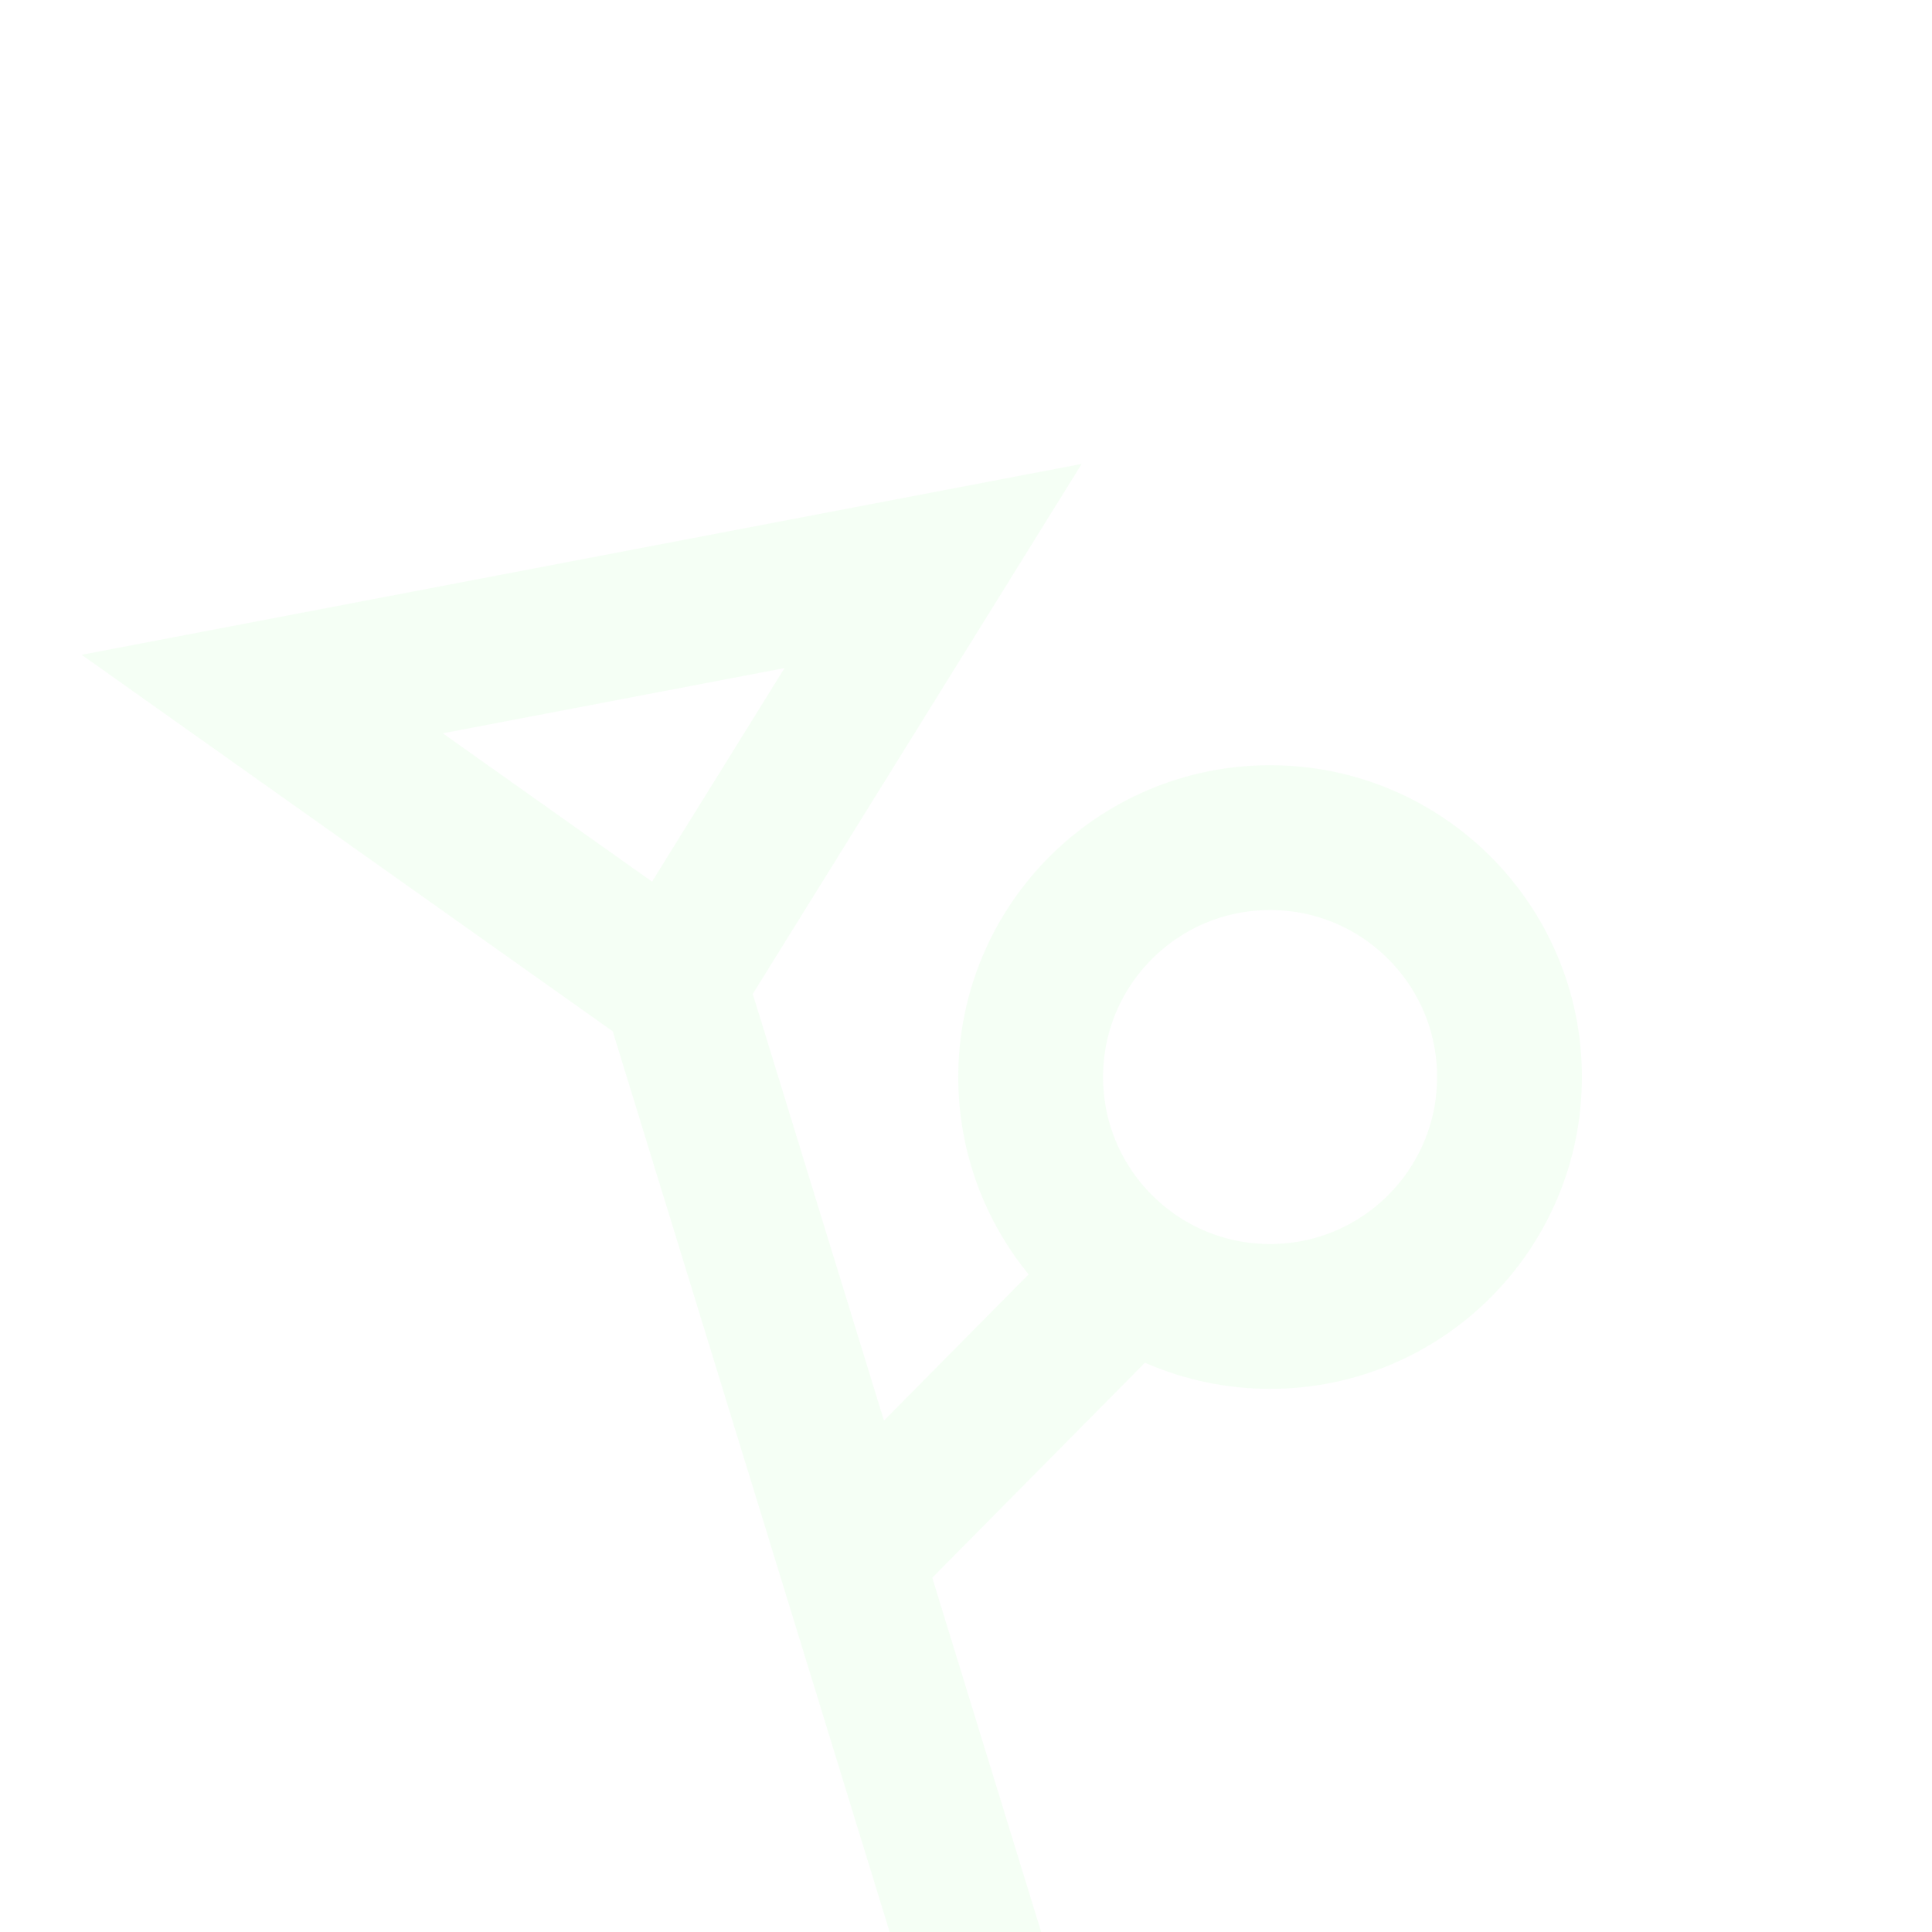 <?xml version="1.0" encoding="UTF-8"?>
<svg width="80" height="80" version="1.1" viewBox="0 0 21.167 21.167" xmlns="http://www.w3.org/2000/svg">
<defs>
<filter id="a" x="-.052" y="-.045" width="1.103" height="1.09" color-interpolation-filters="sRGB">
<feGaussianBlur stdDeviation="0.294"/>
</filter>
</defs>
<g transform="translate(0 -275.83)" fill="none" filter="url(#a)" opacity=".3" stroke="#deffde" stroke-width="1.587">
<path d="m10.824 297.8-3.441-11.192 2.84-4.577-7.35 1.403 4.477 3.174" opacity="1"/>
<path d="m9.321 292.89 3.007-3.04" opacity="1"/>
<circle cx="13.915" cy="287.63" r="2.623" opacity="1"/>
</g>
</svg>
